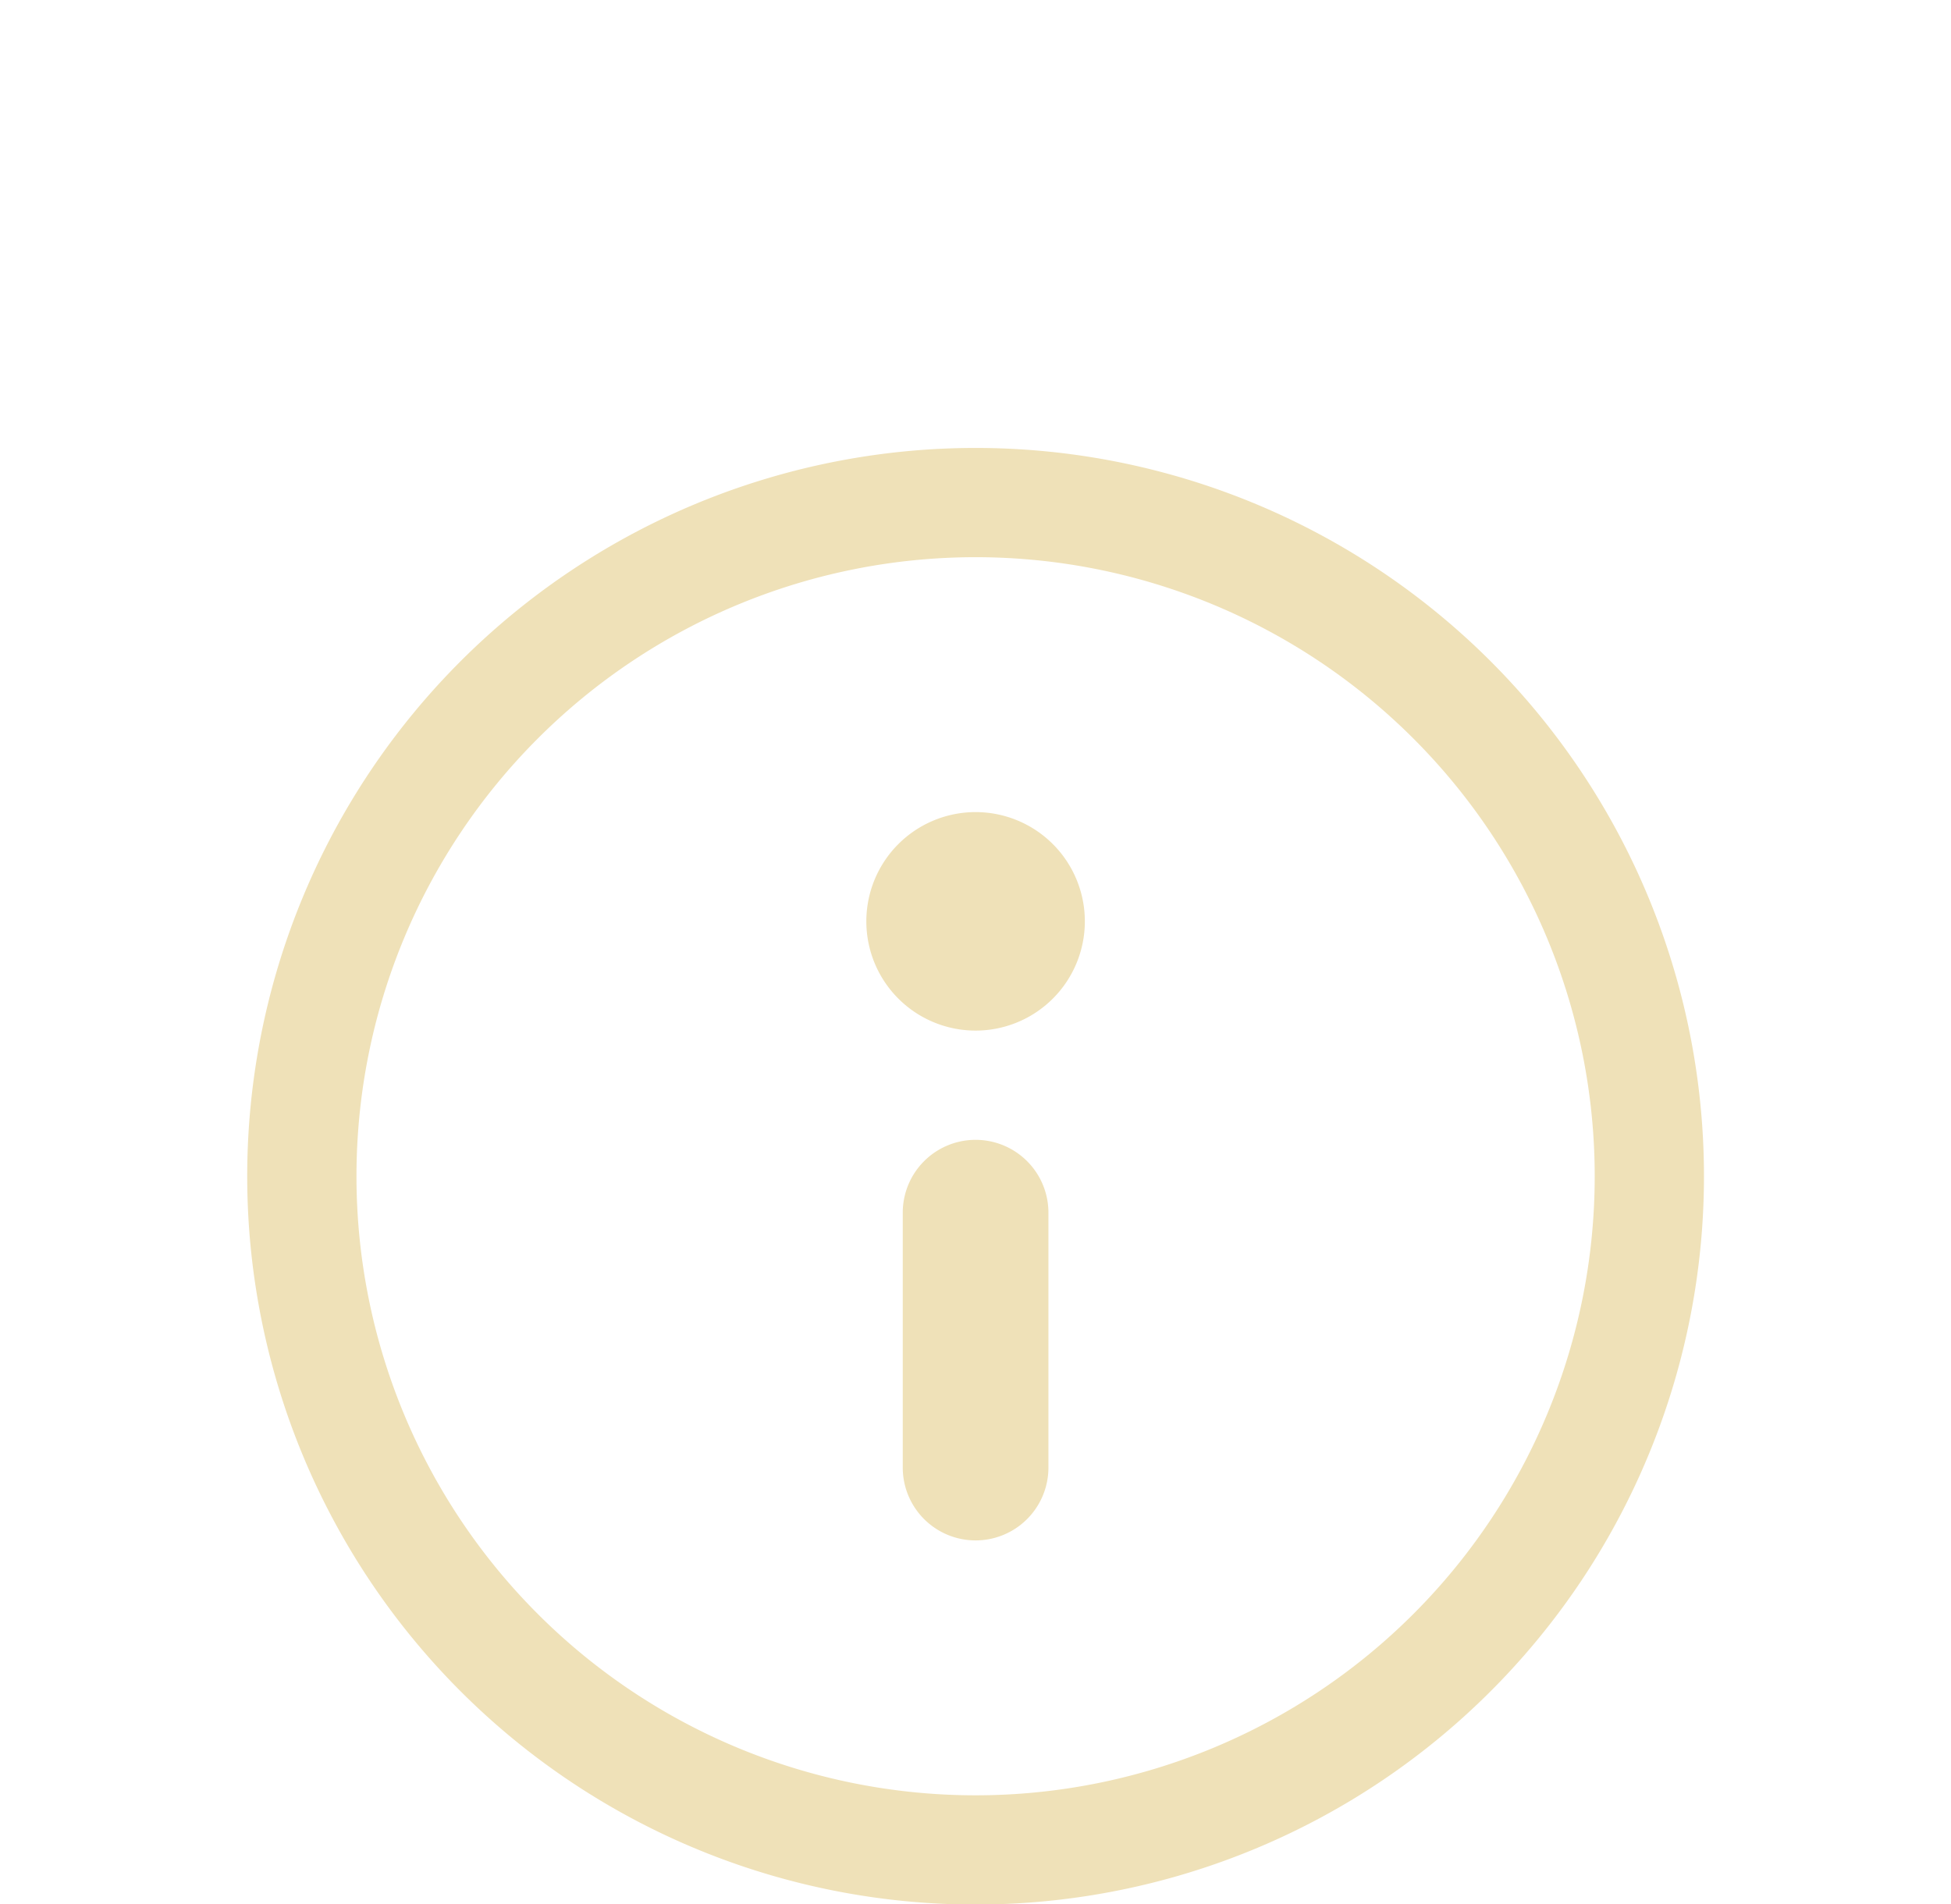 <?xml version="1.0" encoding="UTF-8" standalone="no"?>
<svg
   xmlns:dc="http://purl.org/dc/elements/1.1/"
   xmlns:cc="http://creativecommons.org/ns#"
   xmlns:rdf="http://www.w3.org/1999/02/22-rdf-syntax-ns#"
   xmlns:svg="http://www.w3.org/2000/svg"
   xmlns="http://www.w3.org/2000/svg"
   xmlns:sodipodi="http://sodipodi.sourceforge.net/DTD/sodipodi-0.dtd"
   xmlns:inkscape="http://www.inkscape.org/namespaces/inkscape"
   viewBox="0 0 42 41"
   x="0px"
   y="0px"
   version="1.1"
   id="svg24"
   sodipodi:docname="noun_about.svg"
   width="42"
   height="41"
   inkscape:version="0.92.1 r15371">
  <sodipodi:namedview
     pagecolor="#ffffff"
     bordercolor="#666666"
     borderopacity="1"
     objecttolerance="10"
     gridtolerance="10"
     guidetolerance="10"
     inkscape:pageopacity="0"
     inkscape:pageshadow="2"
     inkscape:window-width="927"
     inkscape:window-height="1048"
     id="namedview26"
     showgrid="false"
     inkscape:zoom="11.916667"
     inkscape:cx="24"
     inkscape:cy="23.286713"
     inkscape:window-x="2842"
     inkscape:window-y="0"
     inkscape:window-maximized="0"
     inkscape:current-layer="svg24" />
  <defs
     id="defs4">
    <style
       id="style2">.cls-1{fill:none;}</style>
  </defs>
  <title
     id="title6">Info</title>
  <g
     data-name="Bouding Box"
     id="g10"
     transform="translate(0,-19)">
    <rect
       class="cls-1"
       width="48"
       height="48"
       id="rect8"
       x="0"
       y="0"
       style="fill:none" />
  </g>
  <g
     id="g18"
     transform="matrix(0.784,0,0,0.784,2.186,6.508)"
     style="fill:#efe1b8;fill-opacity:1">
    <path
       d="M 24,4 A 20,20 0 1 0 44,24 20,20 0 0 0 24,4 Z m 0,37 A 17,17 0 1 1 41,24 17,17 0 0 1 24,41 Z"
       id="path12"
       inkscape:connector-curvature="0"
       style="fill:#efe1b8;fill-opacity:1" />
    <path
       d="m 24,23 a 2,2 0 0 0 -2,2 v 7 a 2,2 0 0 0 4,0 v -7 a 2,2 0 0 0 -2,-2 z"
       id="path14"
       inkscape:connector-curvature="0"
       style="fill:#efe1b8;fill-opacity:1" />
    <path
       d="m 24,14 a 3,3 0 1 0 3,3 3,3 0 0 0 -3,-3 z"
       id="path16"
       inkscape:connector-curvature="0"
       style="fill:#efe1b8;fill-opacity:1" />
  </g>
</svg>
